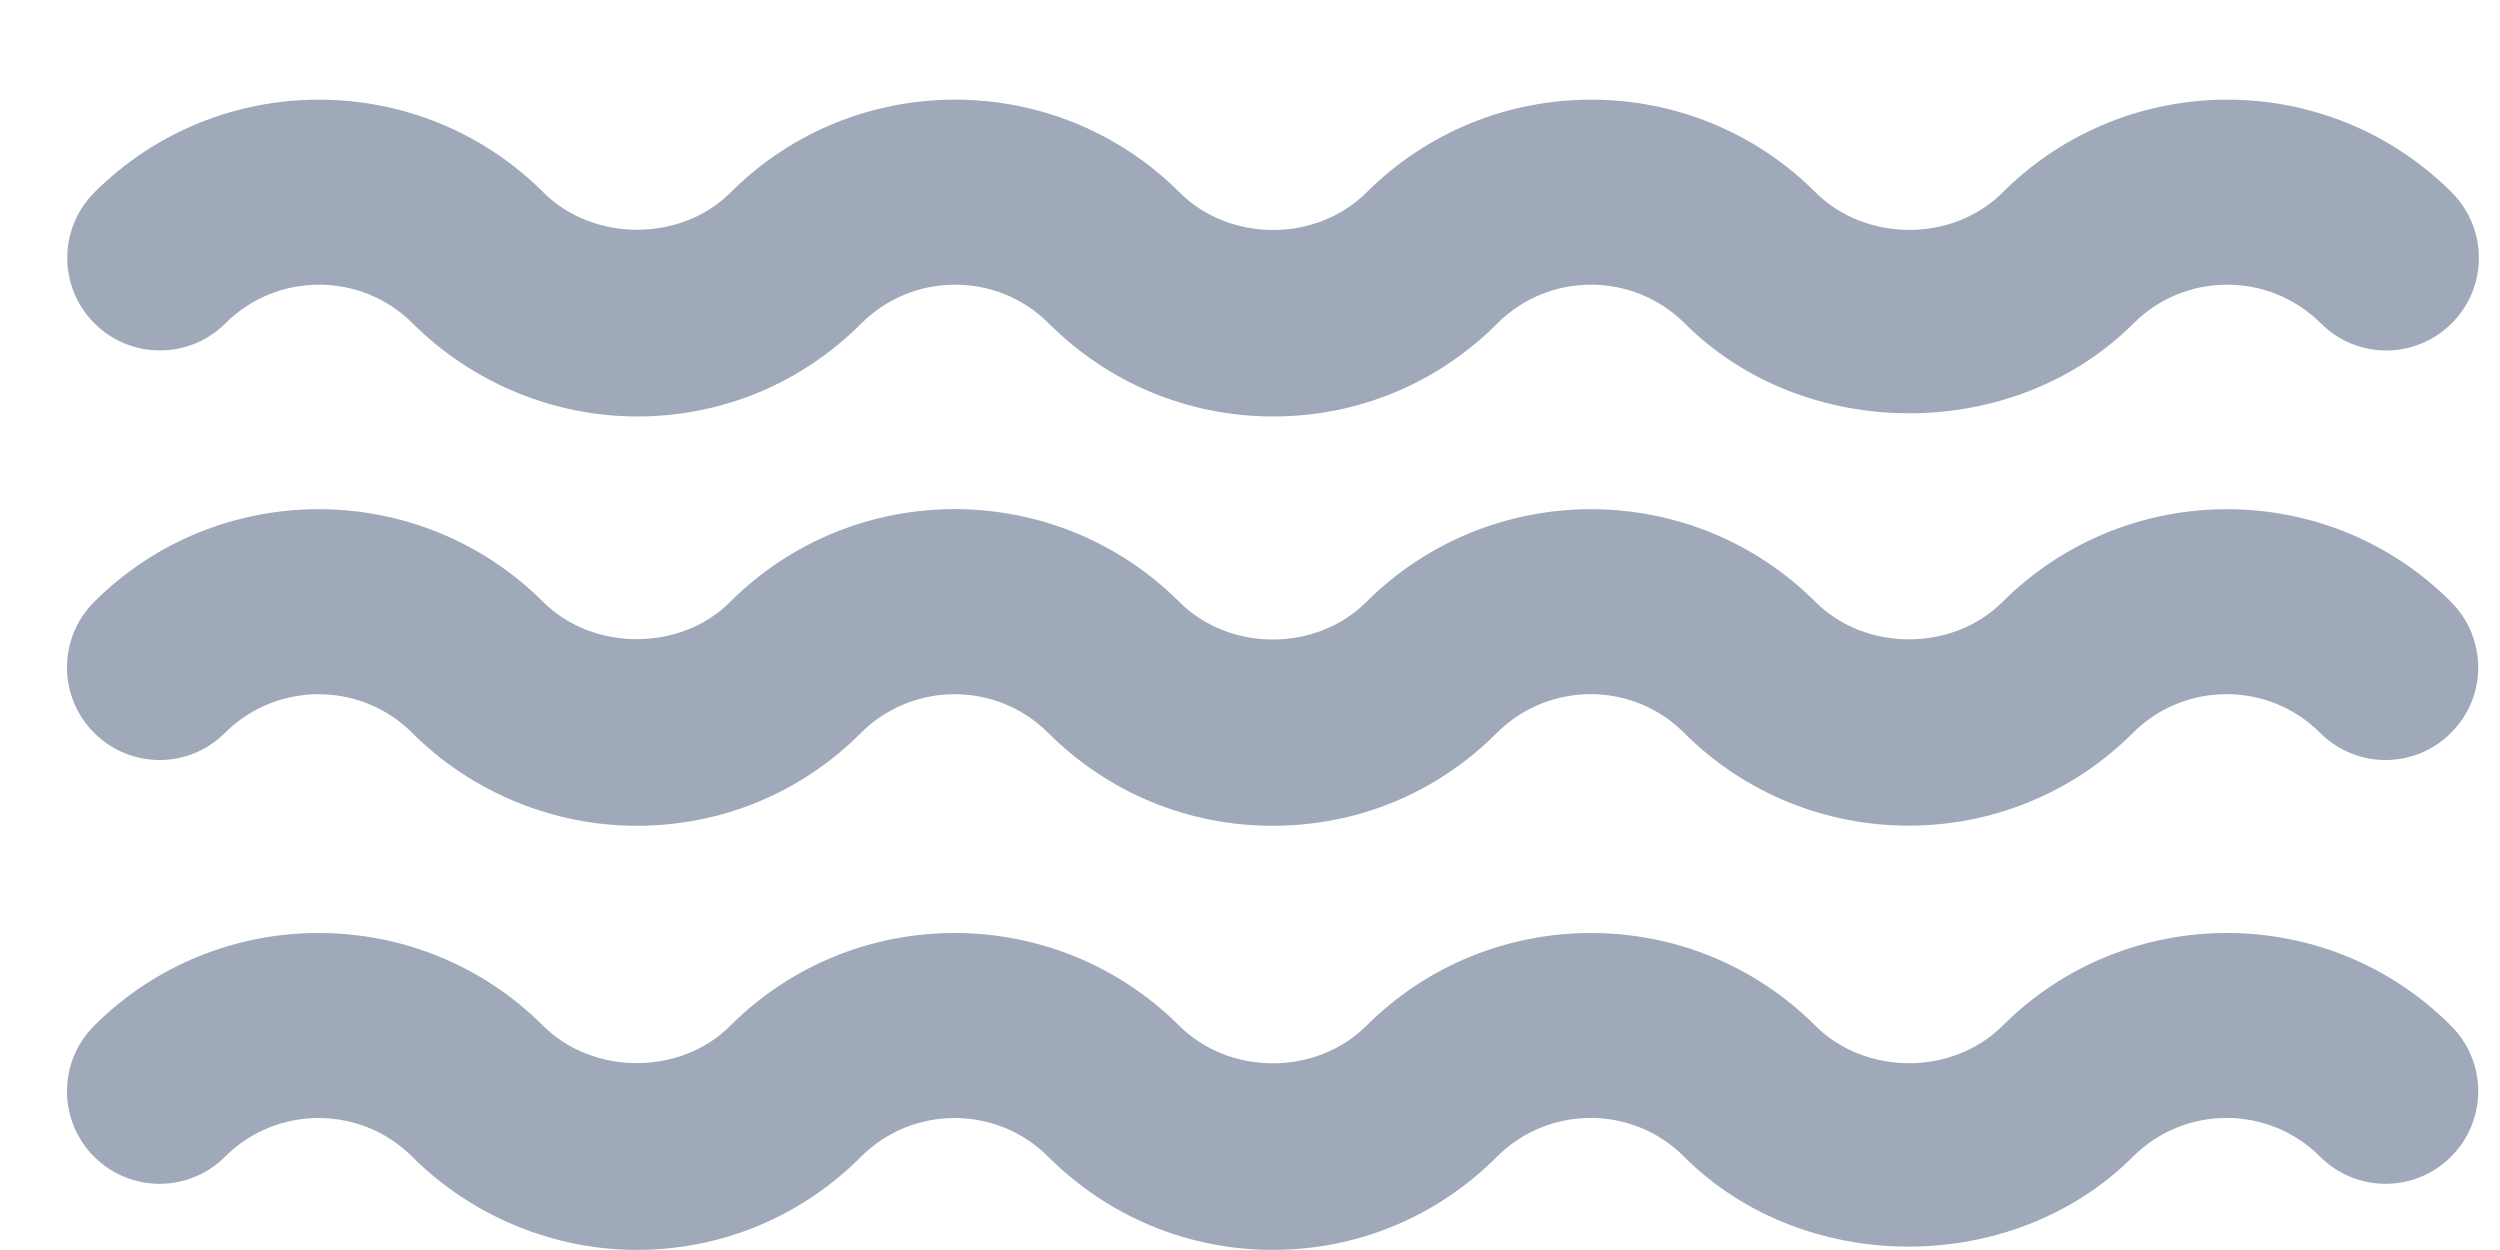 <?xml version="1.0" encoding="UTF-8"?>
<svg width="22px" height="11px" viewBox="0 0 22 11" version="1.1" xmlns="http://www.w3.org/2000/svg" xmlns:xlink="http://www.w3.org/1999/xlink">
    <!-- Generator: sketchtool 41.1 (35376) - http://www.bohemiancoding.com/sketch -->
    <title>E6022304-39C4-4467-9D6A-46D2C7B92DDF</title>
    <desc>Created with sketchtool.</desc>
    <defs></defs>
    <g id="Final" stroke="none" stroke-width="1" fill="none" fill-rule="evenodd">
        <g id="Stories-Category-Main-|-left-side-menu" transform="translate(-241, -1034)" fill="#9FA9BA">
            <g id="Group-2" transform="translate(223.441, 419.798)">
                <g id="Group-6" transform="translate(0, 34)">
                    <g id="Group-9" transform="translate(0, 570)">
                        <g id="Layer_1" transform="translate(18.091, 10.772)">
                            <g id="water-lavel">
                                <g id="Group">
                                    <path d="M17.09,8.457 C16.65,8.896 15.884,8.896 15.444,8.457 C14.355,7.368 12.583,7.368 11.492,8.457 C11.051,8.897 10.287,8.897 9.846,8.457 C8.756,7.37 6.984,7.366 5.893,8.458 C5.46,8.893 4.687,8.896 4.248,8.457 C3.158,7.368 1.386,7.368 0.296,8.457 C-0.022,8.775 -0.022,9.29 0.296,9.609 C0.615,9.927 1.13,9.927 1.448,9.609 C1.902,9.155 2.642,9.155 3.095,9.609 C3.616,10.129 4.334,10.429 5.07,10.429 C5.817,10.429 6.518,10.138 7.045,9.609 C7.499,9.155 8.239,9.155 8.692,9.609 C9.219,10.135 9.921,10.429 10.667,10.429 C11.414,10.429 12.114,10.138 12.641,9.609 C13.095,9.155 13.834,9.153 14.288,9.609 C15.343,10.664 17.183,10.664 18.238,9.609 C18.692,9.155 19.43,9.153 19.885,9.609 C20.204,9.927 20.719,9.927 21.037,9.609 C21.356,9.29 21.356,8.775 21.037,8.457 C19.953,7.368 18.18,7.368 17.09,8.457 L17.09,8.457 Z" id="Shape"></path>
                                    <path d="M17.09,4.727 C16.65,5.166 15.884,5.166 15.444,4.727 C14.355,3.639 12.583,3.639 11.492,4.727 C11.051,5.168 10.287,5.168 9.846,4.727 C8.756,3.639 6.984,3.637 5.893,4.727 C5.46,5.163 4.687,5.165 4.248,4.727 C3.158,3.639 1.386,3.639 0.296,4.727 C-0.022,5.046 -0.022,5.561 0.296,5.879 C0.615,6.198 1.13,6.198 1.448,5.879 C1.902,5.426 2.642,5.426 3.095,5.879 C3.616,6.4 4.334,6.697 5.07,6.697 C5.817,6.697 6.518,6.408 7.045,5.879 C7.499,5.426 8.239,5.426 8.692,5.879 C9.219,6.406 9.921,6.697 10.667,6.697 C11.414,6.697 12.114,6.408 12.641,5.879 C13.095,5.426 13.834,5.424 14.288,5.879 C15.377,6.968 17.15,6.968 18.238,5.879 C18.692,5.426 19.43,5.424 19.885,5.879 C20.204,6.198 20.719,6.198 21.037,5.879 C21.356,5.561 21.356,5.046 21.037,4.727 C19.953,3.639 18.18,3.639 17.09,4.727 L17.09,4.727 Z" id="Shape"></path>
                                    <path d="M1.452,2.275 C1.906,1.822 2.646,1.822 3.099,2.275 C3.62,2.796 4.338,3.095 5.074,3.095 C5.821,3.095 6.522,2.804 7.049,2.275 C7.503,1.822 8.243,1.822 8.696,2.275 C9.223,2.802 9.925,3.095 10.671,3.095 C11.418,3.095 12.118,2.804 12.646,2.275 C13.099,1.822 13.838,1.822 14.293,2.275 C15.349,3.331 17.189,3.331 18.244,2.275 C18.697,1.822 19.436,1.822 19.891,2.275 C20.21,2.594 20.724,2.594 21.043,2.275 C21.362,1.957 21.362,1.442 21.043,1.123 C19.954,0.035 18.182,0.035 17.092,1.123 C16.653,1.563 15.886,1.563 15.445,1.123 C14.357,0.035 12.584,0.035 11.494,1.123 C11.053,1.564 10.289,1.564 9.848,1.123 C8.759,0.036 6.987,0.033 5.896,1.125 C5.462,1.559 4.69,1.563 4.25,1.123 C3.16,0.035 1.389,0.035 0.299,1.123 C-0.02,1.442 -0.02,1.957 0.299,2.275 C0.617,2.594 1.134,2.593 1.452,2.275 L1.452,2.275 Z" id="Shape"></path>
                                </g>
                            </g>
                        </g>
                    </g>
                </g>
            </g>
        </g>
    </g>
</svg>